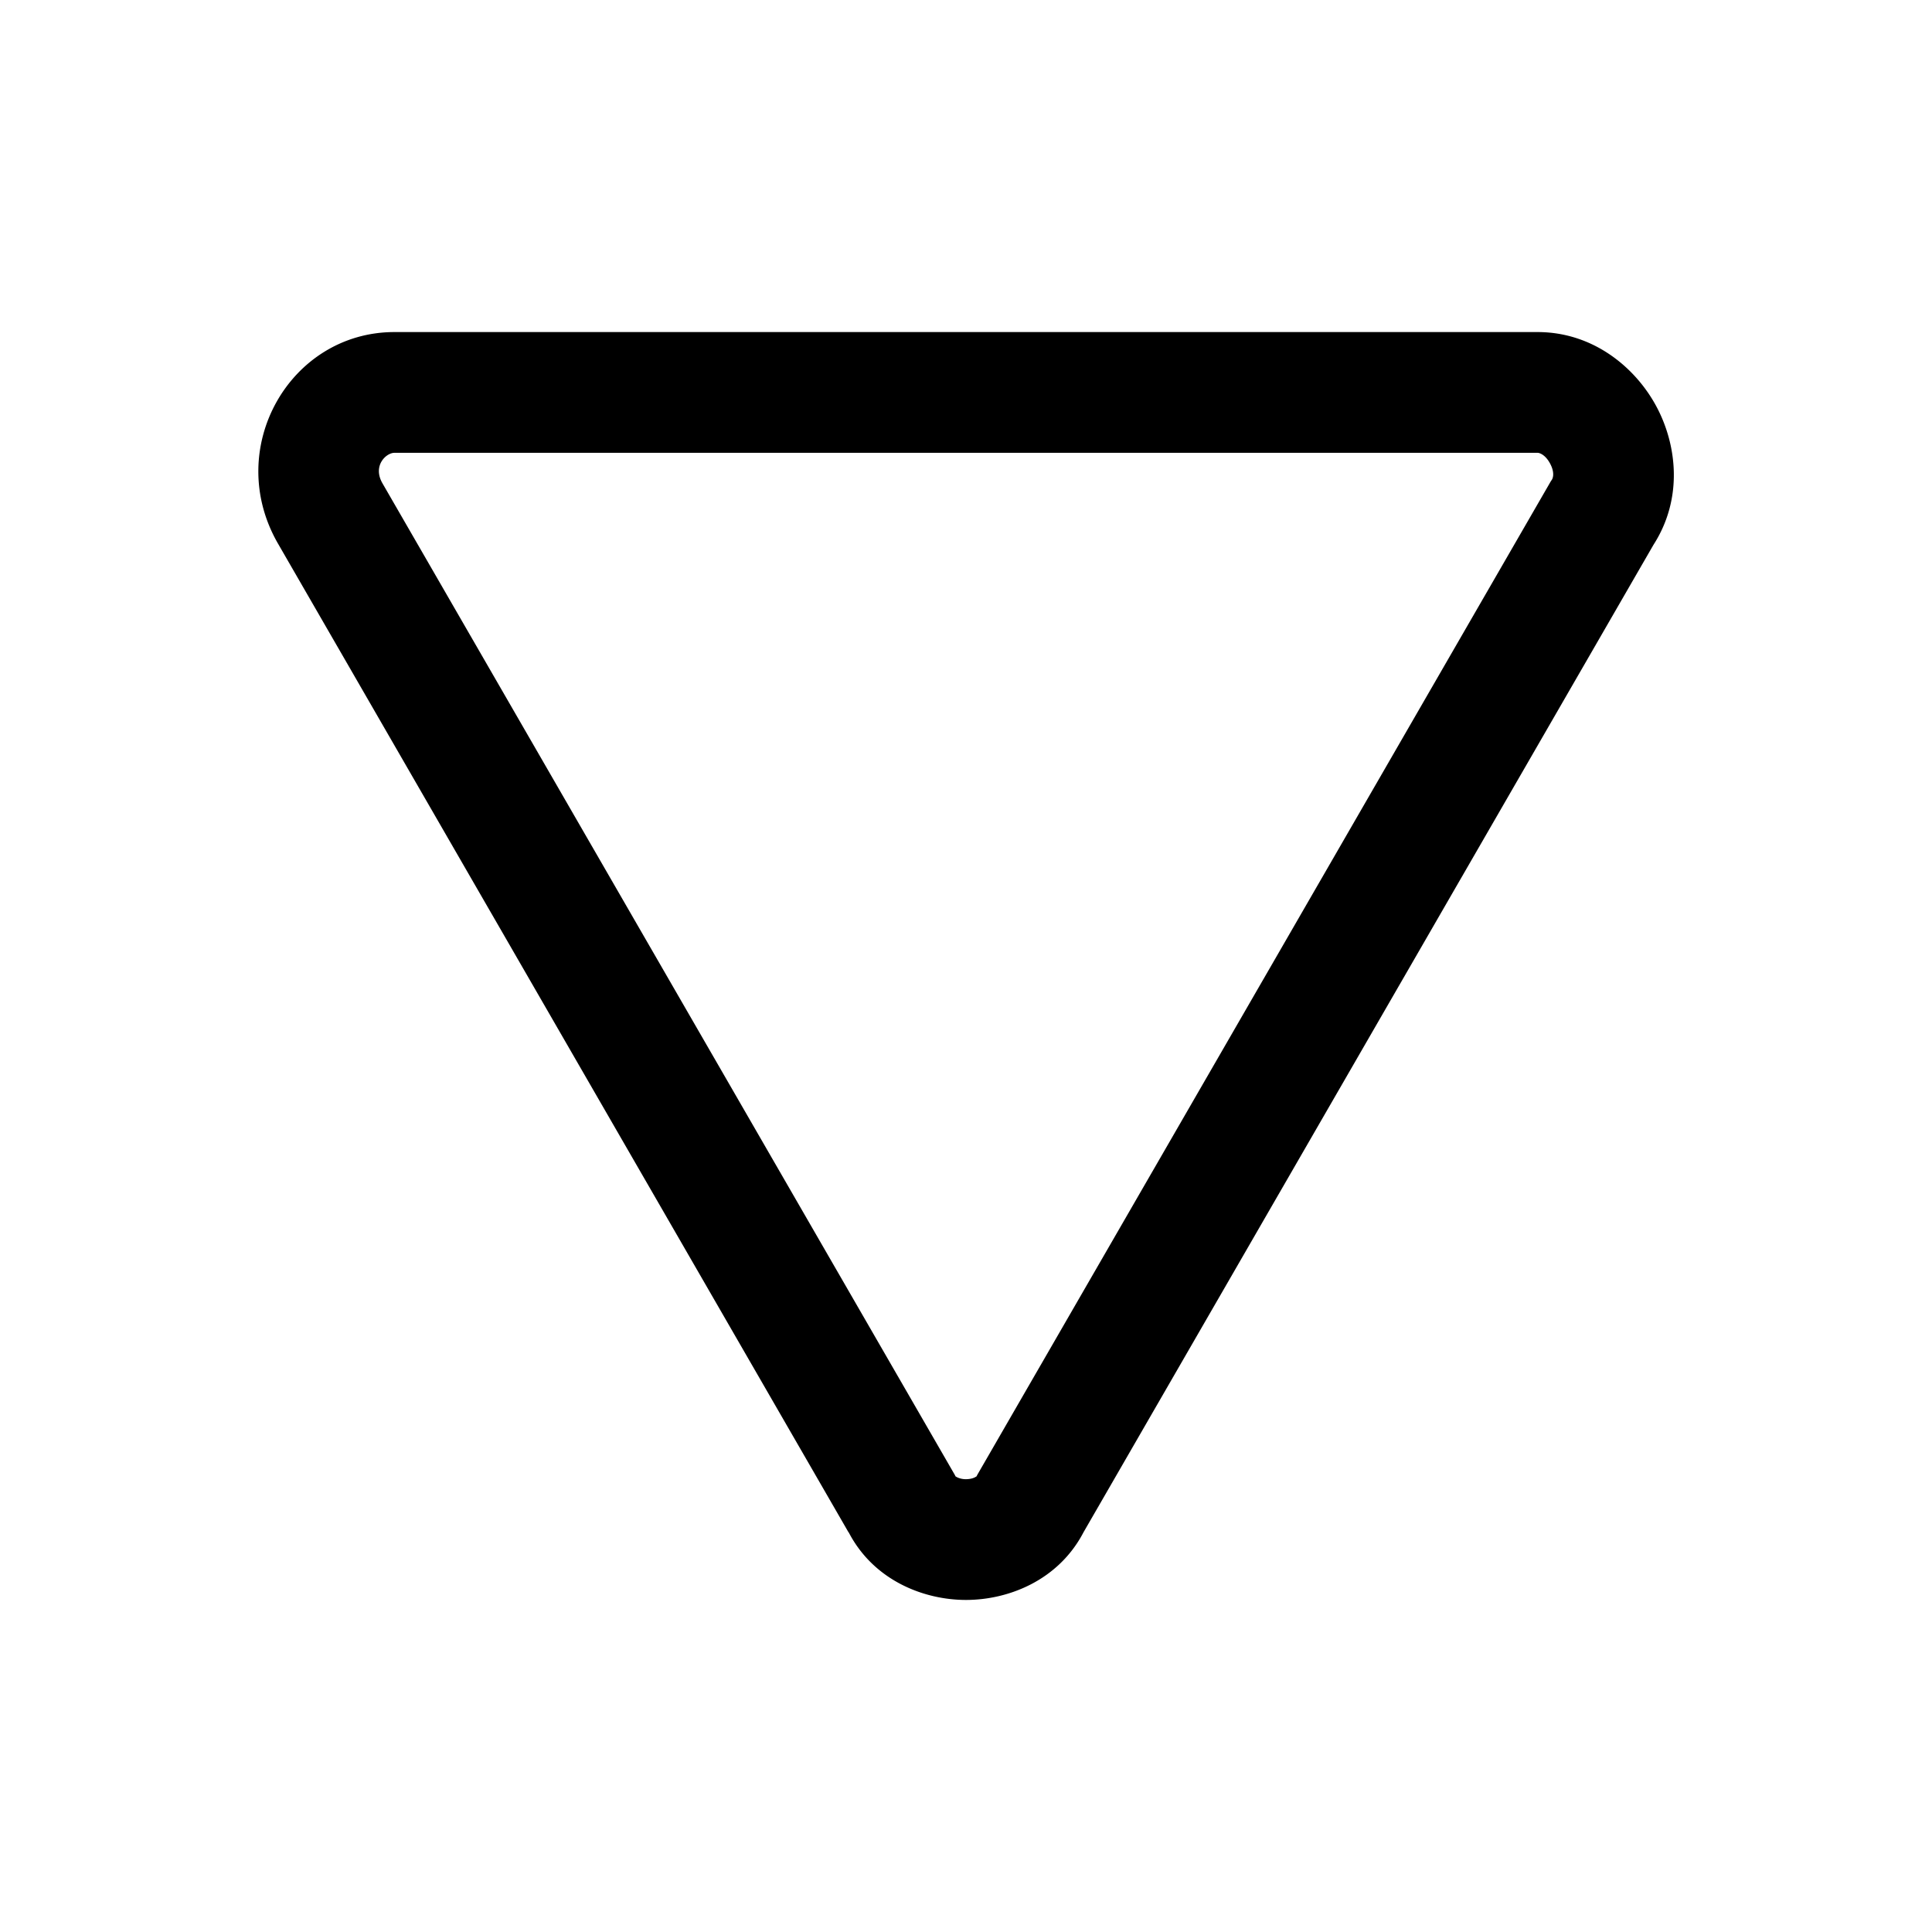 <svg xmlns="http://www.w3.org/2000/svg" fill="none" viewBox="0 0 24 24">
  <path fill="#000" d="M10.54 19.034 3.45 6.747c-.675-1.18.152-2.622 1.45-2.622h14.2c.688 0 1.212.436 1.473.918.259.479.338 1.148-.033 1.725l-7.08 12.266c-.313.6-.935.841-1.46.841-.523 0-1.146-.24-1.458-.841m1.589-.694.01-.02 7.123-12.34.014-.021c.012-.018.039-.087-.023-.202-.064-.118-.14-.132-.153-.132H4.9c-.102 0-.274.158-.15.377l7.11 12.318.01.02.017.01a.25.25 0 0 0 .113.025c.05 0 .09-.012.112-.024z"/>
</svg>

